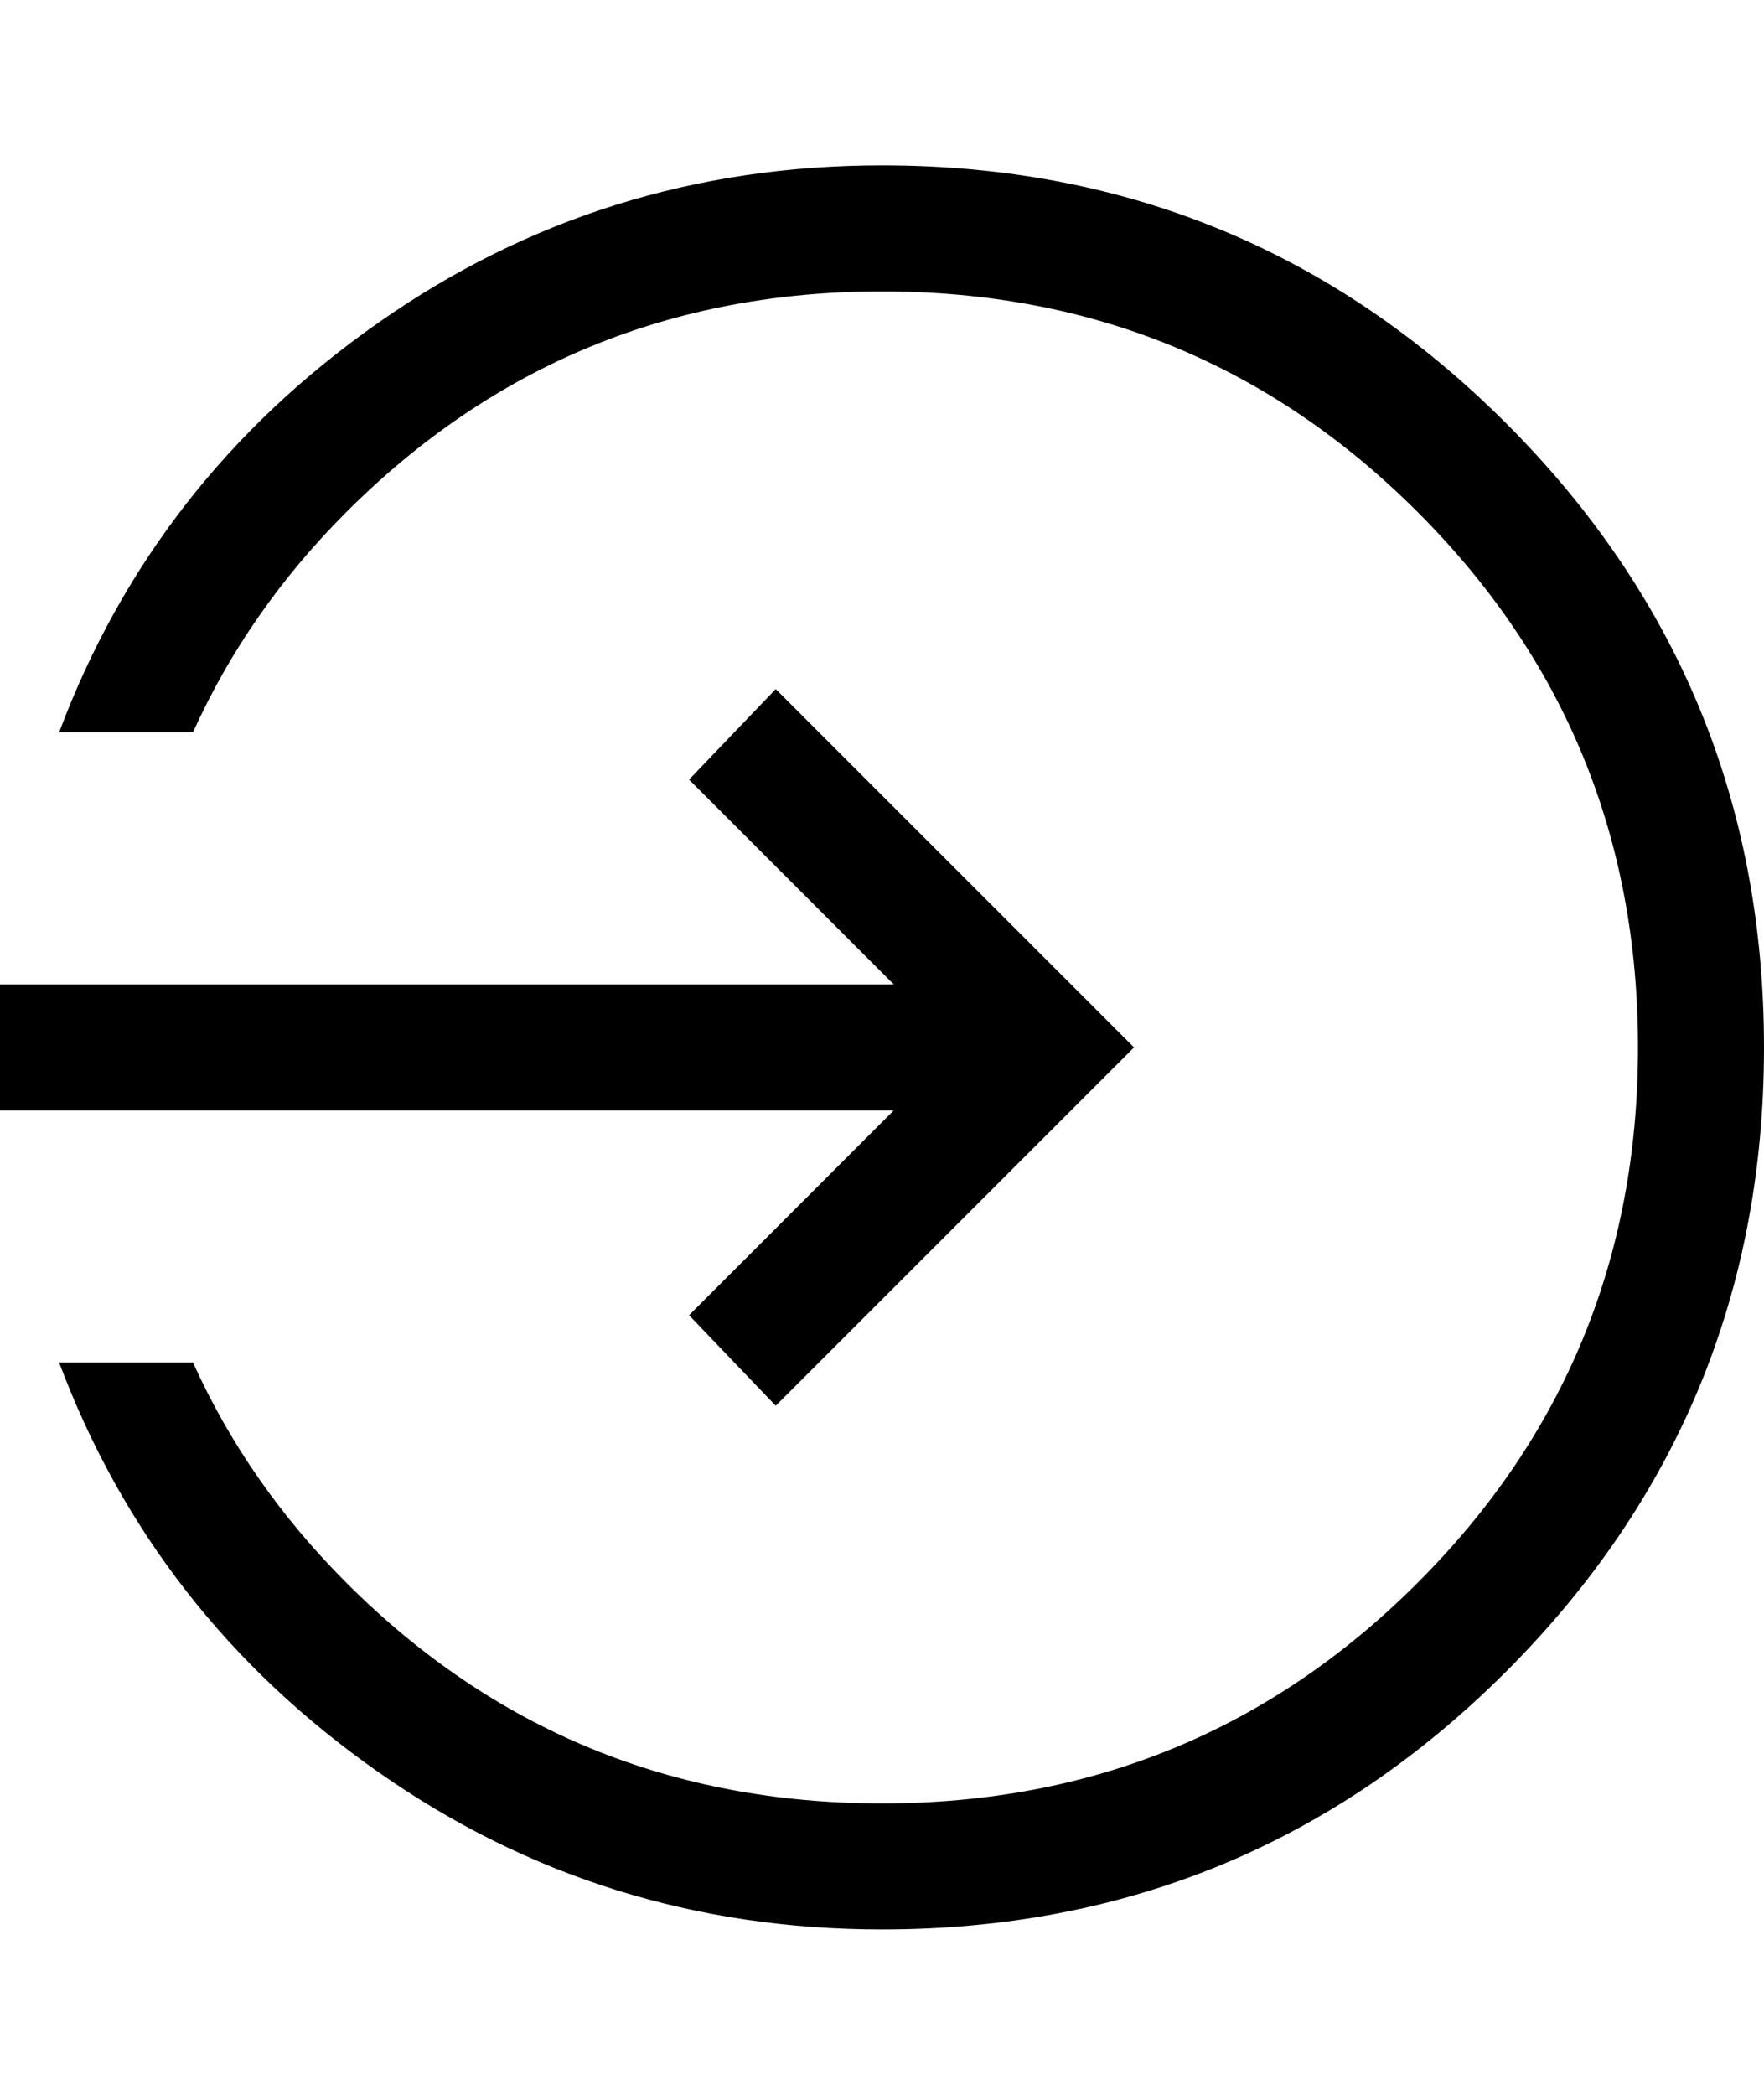 <svg width="16" height="19" viewBox="0 0 16 19" fill="none" xmlns="http://www.w3.org/2000/svg">
<path d="M8 1.5C10.214 1.5 12.101 2.28 13.661 3.839C15.22 5.399 16 7.286 16 9.5C16 11.714 15.22 13.601 13.661 15.161C12.101 16.72 10.214 17.5 8 17.5C6.31 17.5 4.786 17.024 3.429 16.071C2.071 15.119 1.107 13.881 0.536 12.357H1.75C2.083 13.095 2.548 13.762 3.143 14.357C4.476 15.691 6.095 16.357 8 16.357C9.905 16.357 11.524 15.691 12.857 14.357C14.191 13.024 14.857 11.405 14.857 9.5C14.857 7.595 14.191 5.976 12.857 4.643C11.524 3.31 9.905 2.643 8 2.643C6.095 2.643 4.476 3.31 3.143 4.643C2.548 5.238 2.083 5.905 1.75 6.643H0.536C1.107 5.119 2.071 3.881 3.429 2.929C4.786 1.976 6.31 1.5 8 1.5ZM6.25 11.929L8.107 10.071H0V8.929H8.107L6.25 7.071L7.036 6.25L10.286 9.5L7.036 12.75L6.25 11.929Z" fill="black"/>
</svg>

